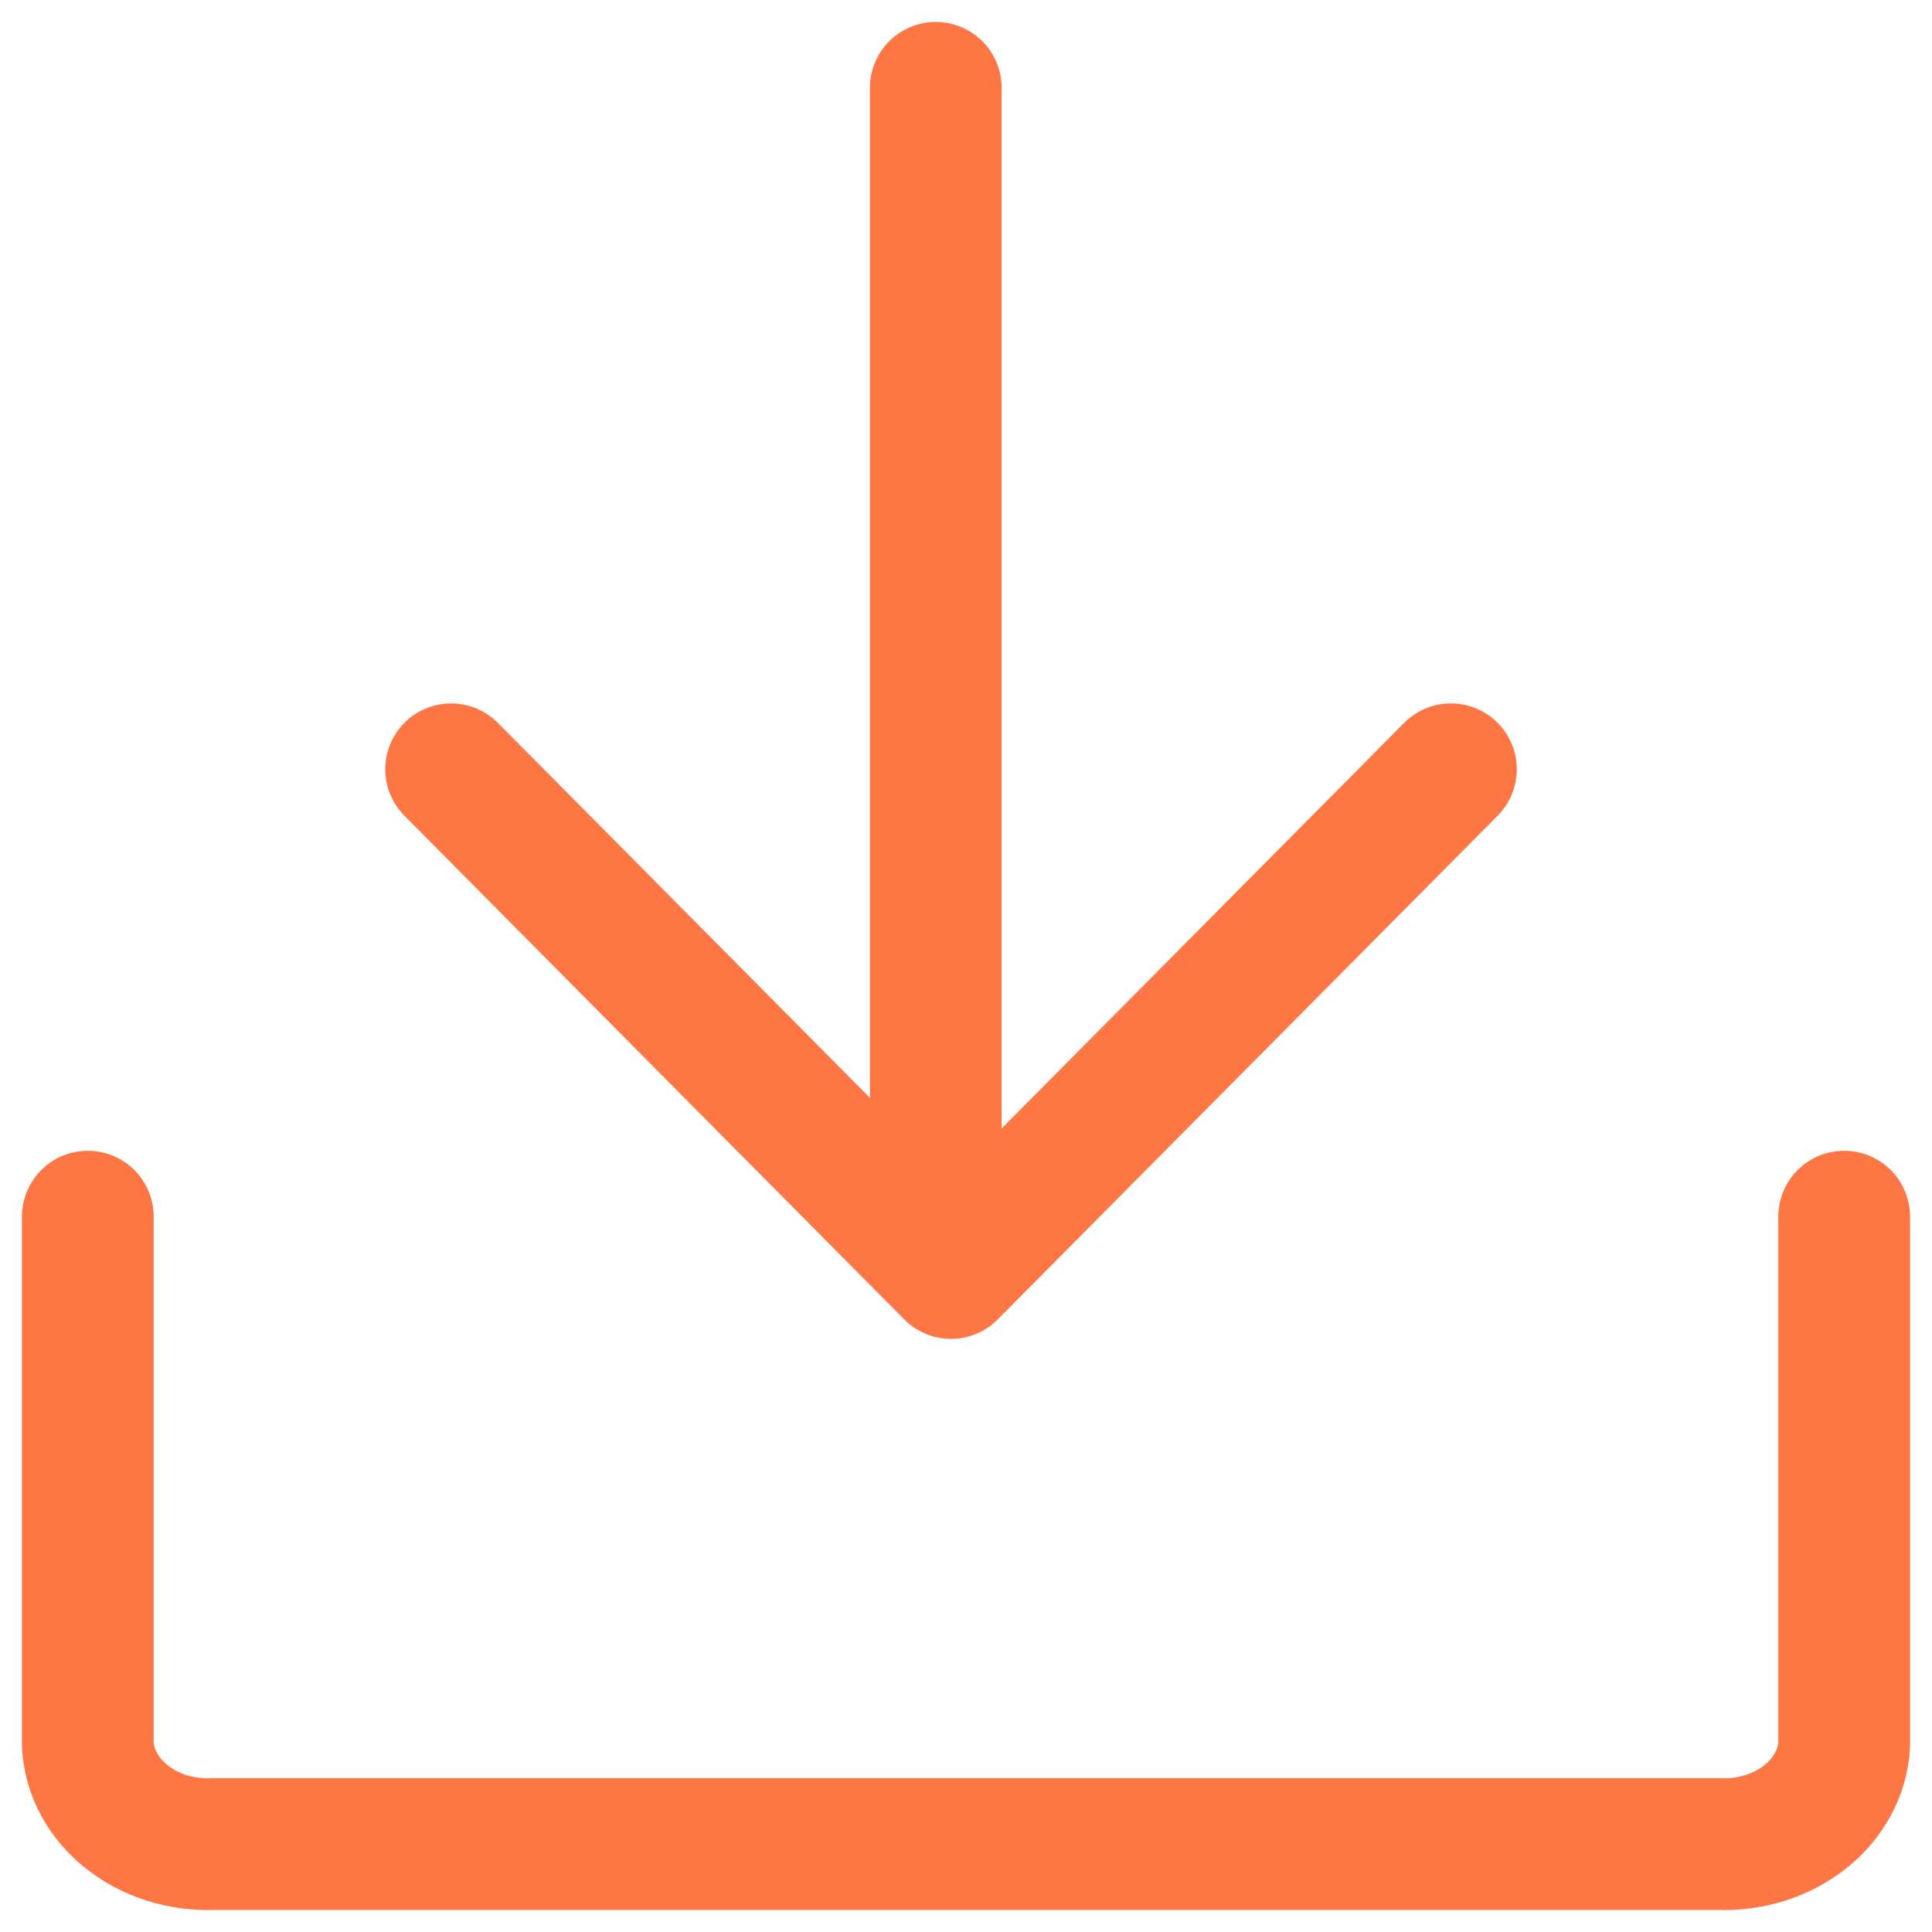<svg width="22" height="22" viewBox="0 0 22 22" fill="none" xmlns="http://www.w3.org/2000/svg">
<path d="M21 13.854L21 19.871C20.982 20.185 20.821 20.48 20.553 20.691C20.286 20.902 19.933 21.013 19.571 20.999L2.429 20.999C2.067 21.013 1.714 20.903 1.446 20.691C1.178 20.48 1.018 20.185 1 19.871L1 13.854" stroke="#FF7645" stroke-width="1.5" stroke-linecap="round" stroke-linejoin="round"/>
<path d="M5.137 8.76L10.829 14.496L16.522 8.76" stroke="#FF7645" stroke-width="1.5" stroke-linecap="round" stroke-linejoin="round"/>
<path d="M10.656 13.716L10.656 1" stroke="#FF7645" stroke-width="1.5" stroke-linecap="round" stroke-linejoin="round"/>
</svg>
